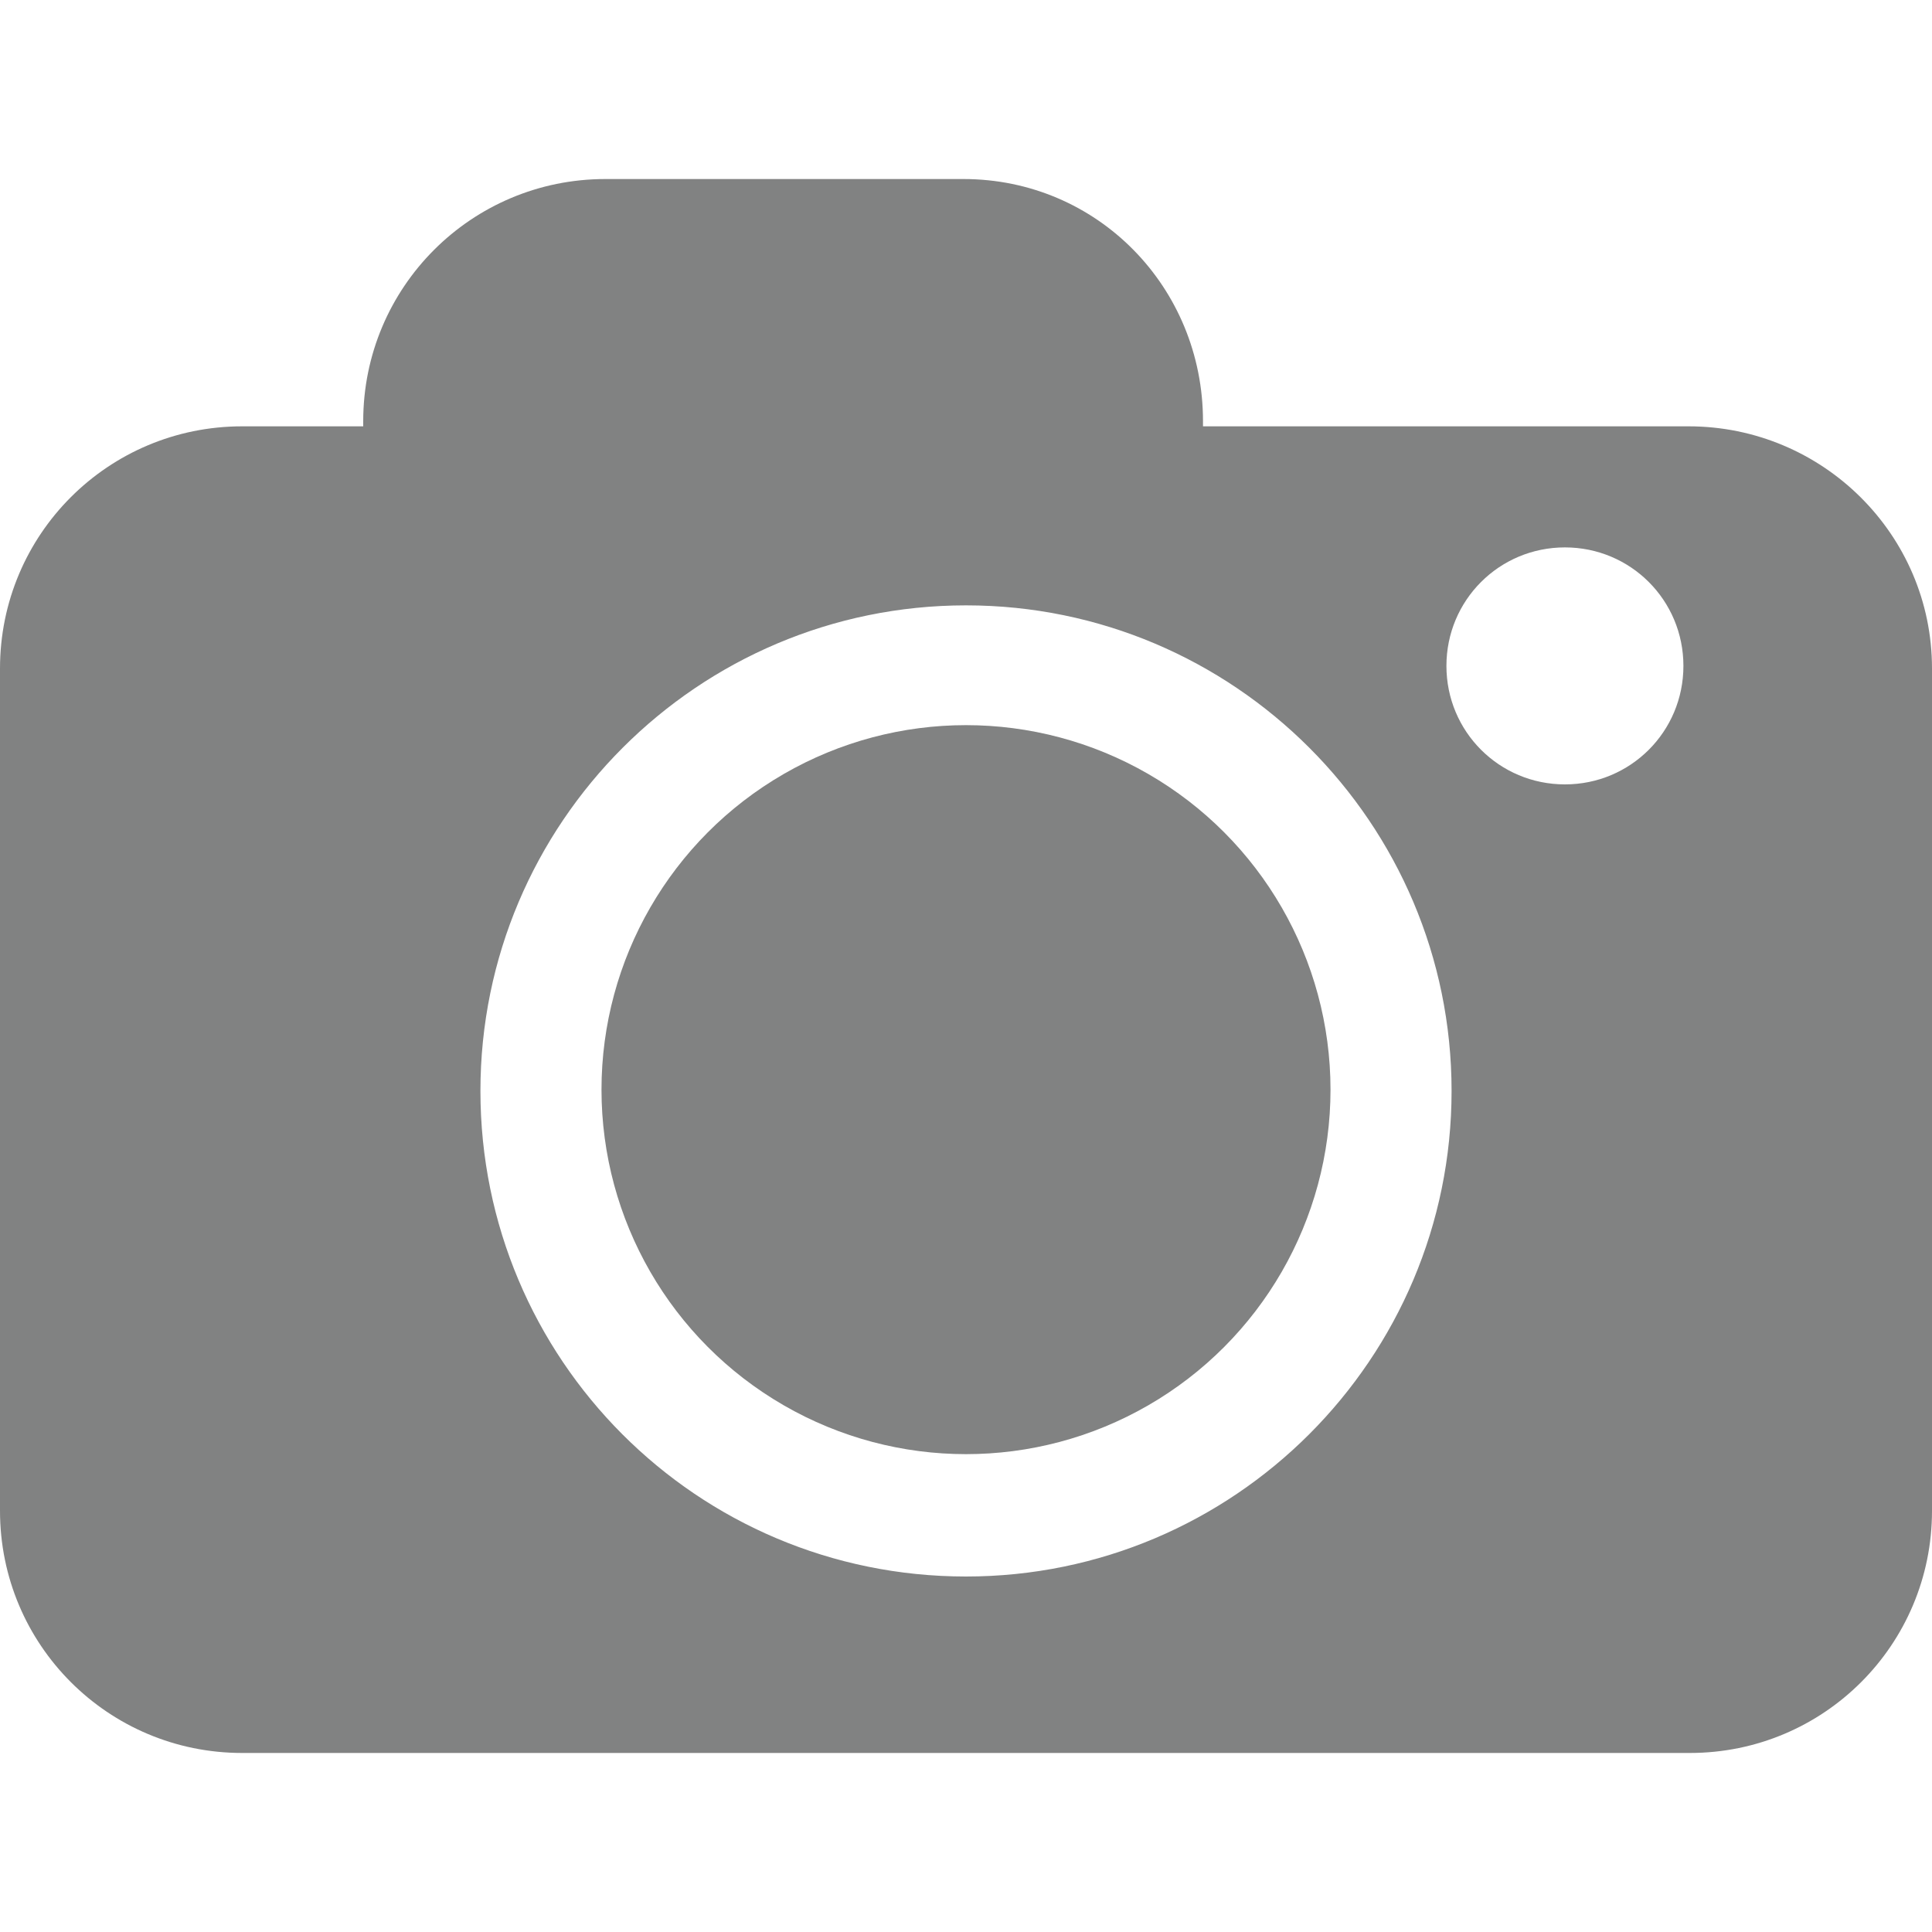 <?xml version="1.0" encoding="utf-8"?>
<!-- Generator: Adobe Illustrator 19.0.0, SVG Export Plug-In . SVG Version: 6.00 Build 0)  -->
<svg version="1.1" id="Layer_1" xmlns="http://www.w3.org/2000/svg" xmlns:xlink="http://www.w3.org/1999/xlink" x="0px" y="0px"
	 viewBox="-361.9 321.6 150 150" style="enable-background:new -361.9 321.6 150 150;" xml:space="preserve">
<style type="text/css">
	.st0{fill:#818282;}
</style>
<g>
	<circle class="st0" cx="-286.9" cy="406.2" r="28.3"/>
	<path class="st0" d="M-230.8,354.7h-37.7v-0.4c0-10.4-8.2-18.8-18.6-18.8h-27.8c-10.4,0-18.8,8.4-18.8,18.8v0.4h-9.4
		c-10.4,0-18.8,8.4-18.8,18.8v65.4c0,10.4,8.4,18.8,18.8,18.8h112.4c10.4,0,18.8-8.4,18.8-18.8v-65.4
		C-211.9,363.1-220.4,354.7-230.8,354.7z M-286.9,444c-20.9,0-37.7-16.9-37.7-37.7s16.9-37.7,37.7-37.7c20.8,0,37.7,16.9,37.7,37.7
		S-266.1,444-286.9,444z M-240.4,382.5c-5.1,0-9.2-4.1-9.2-9.2s4.1-9.2,9.2-9.2c5.1,0,9.2,4.1,9.2,9.2S-235.3,382.5-240.4,382.5z"/>
</g>
</svg>
